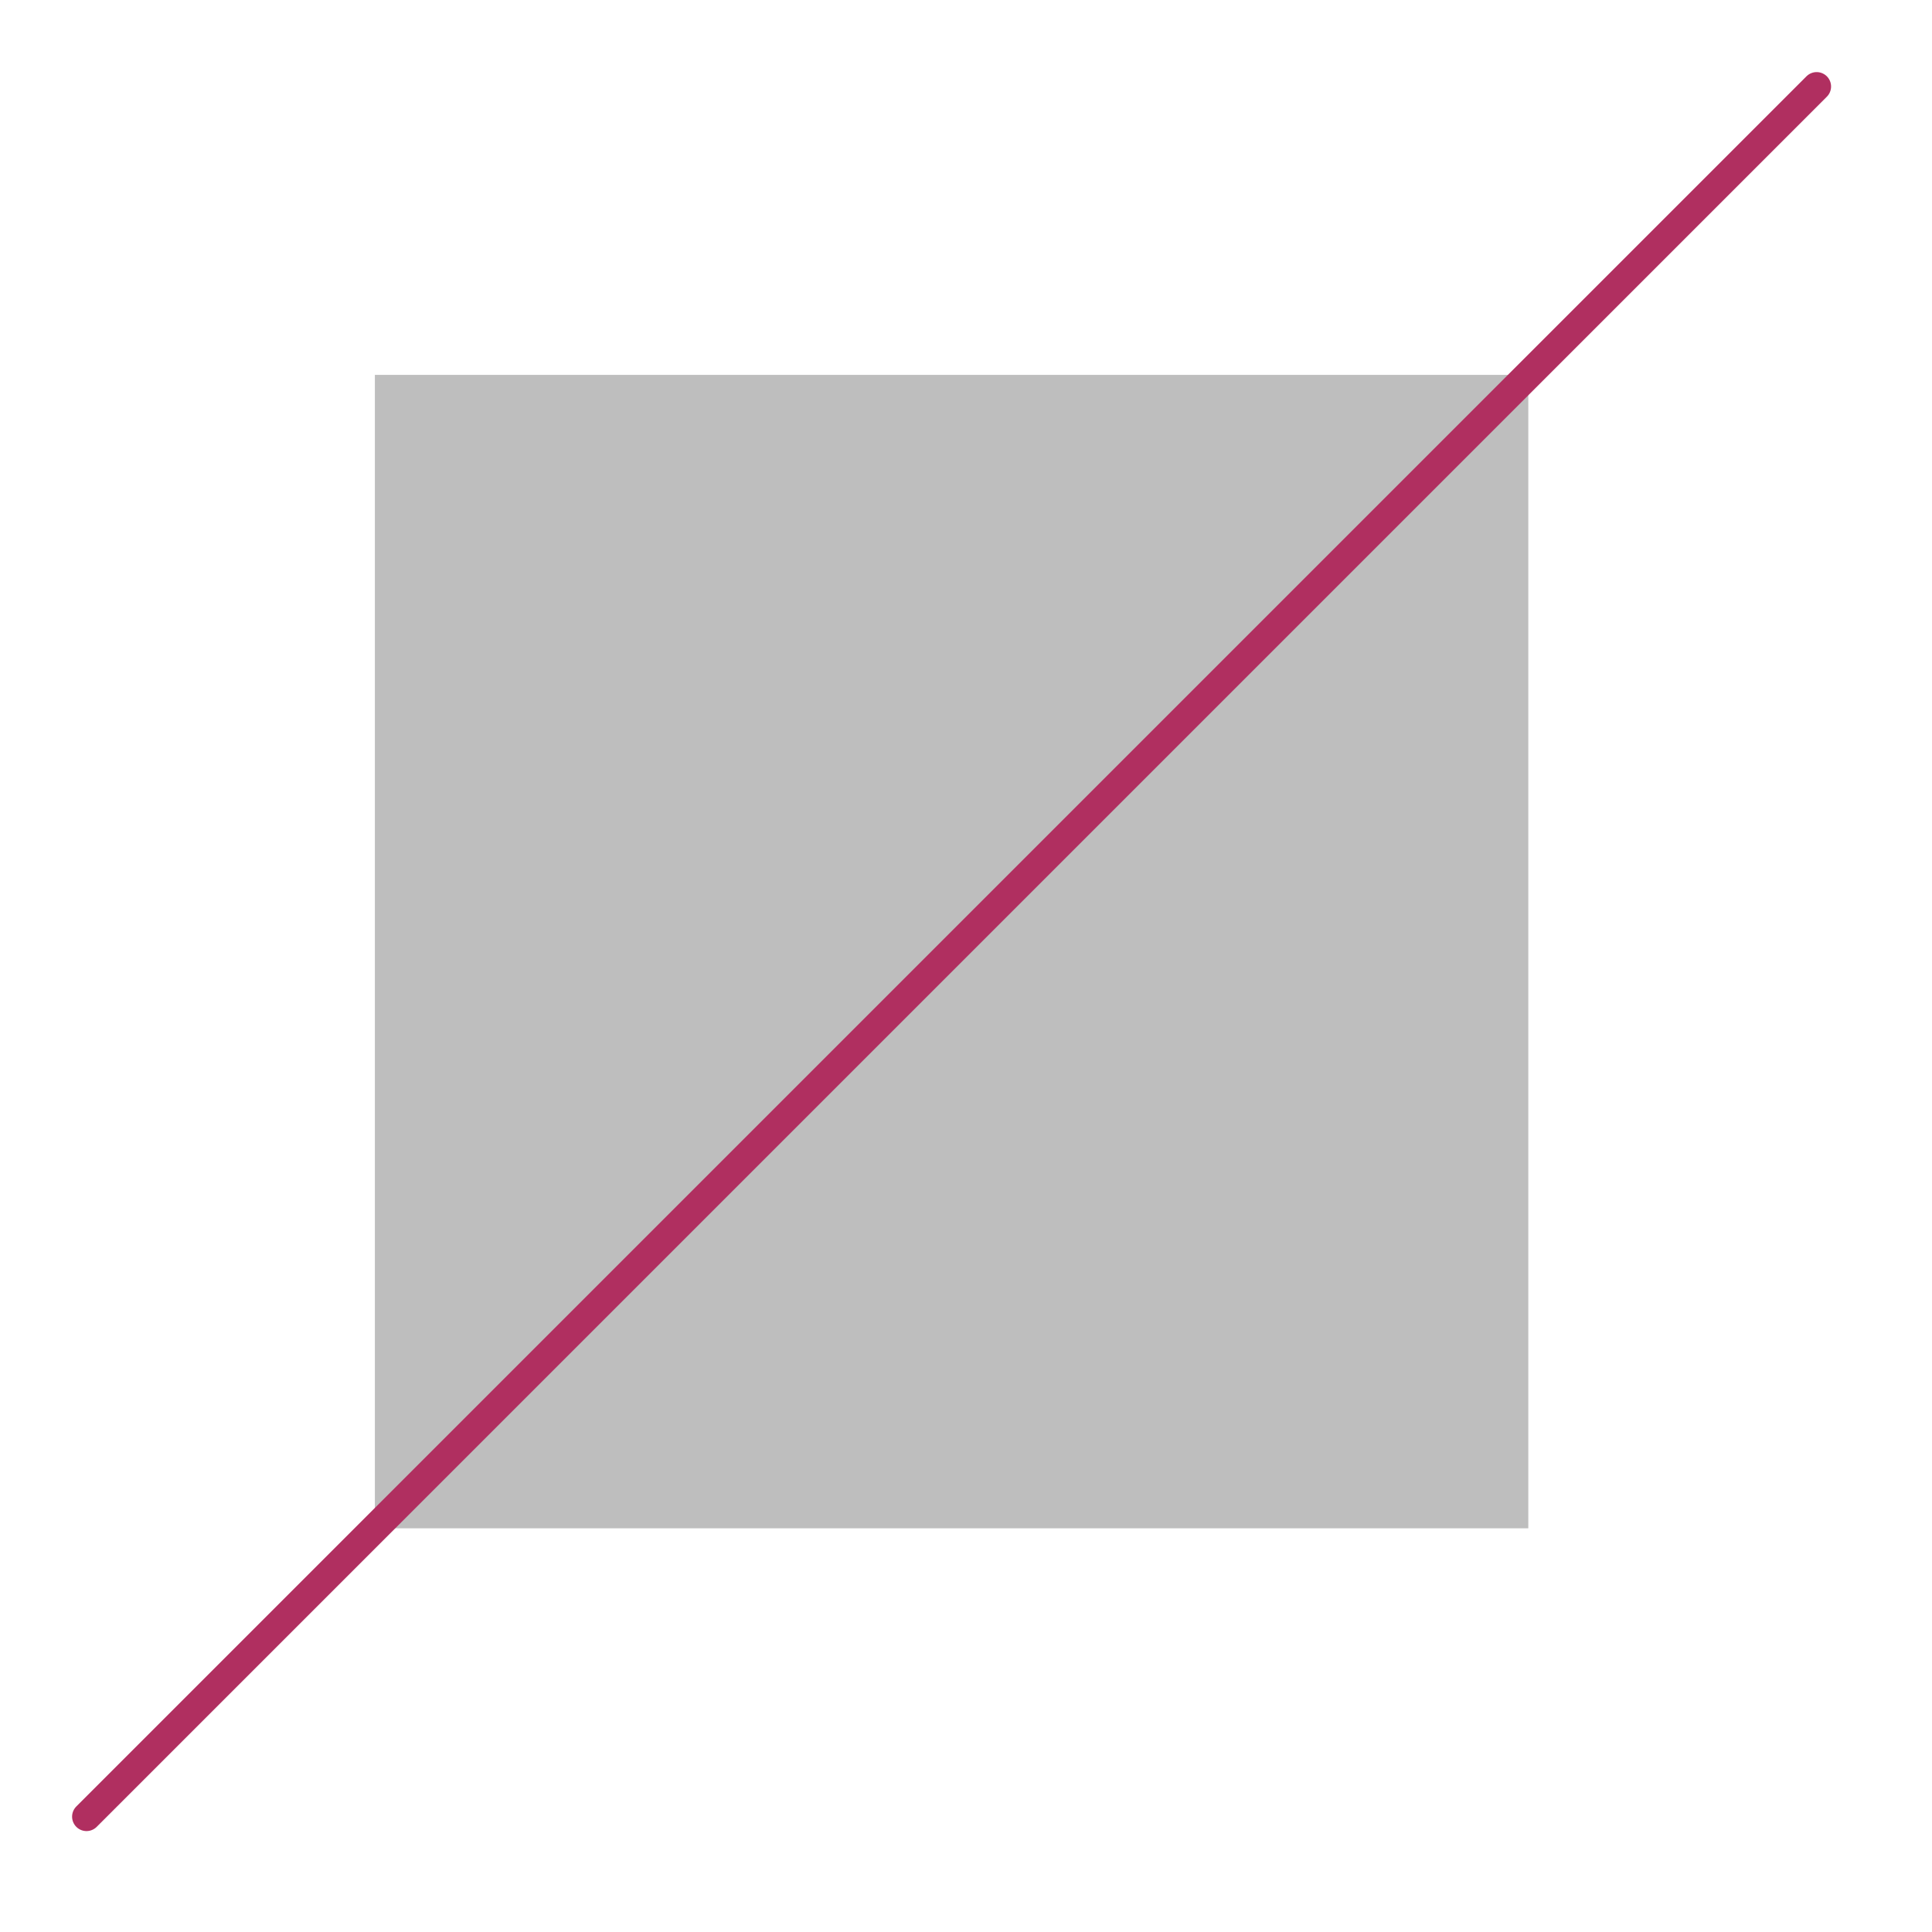 <?xml version="1.0" encoding="UTF-8" standalone="no"?>
<svg xmlns="http://www.w3.org/2000/svg" height="67" width="67" version="1.1" viewBox="0 0 67 67">
 <g id="surface13853">
  <path style="fill:#bebebe" d="m13 13h40v40h-40v-40z"/>
  <path style="stroke:#b02f60;stroke-linecap:round;stroke-miterlimit:10;fill:none" d="m3 63l60-60"/>
 </g>
</svg>
